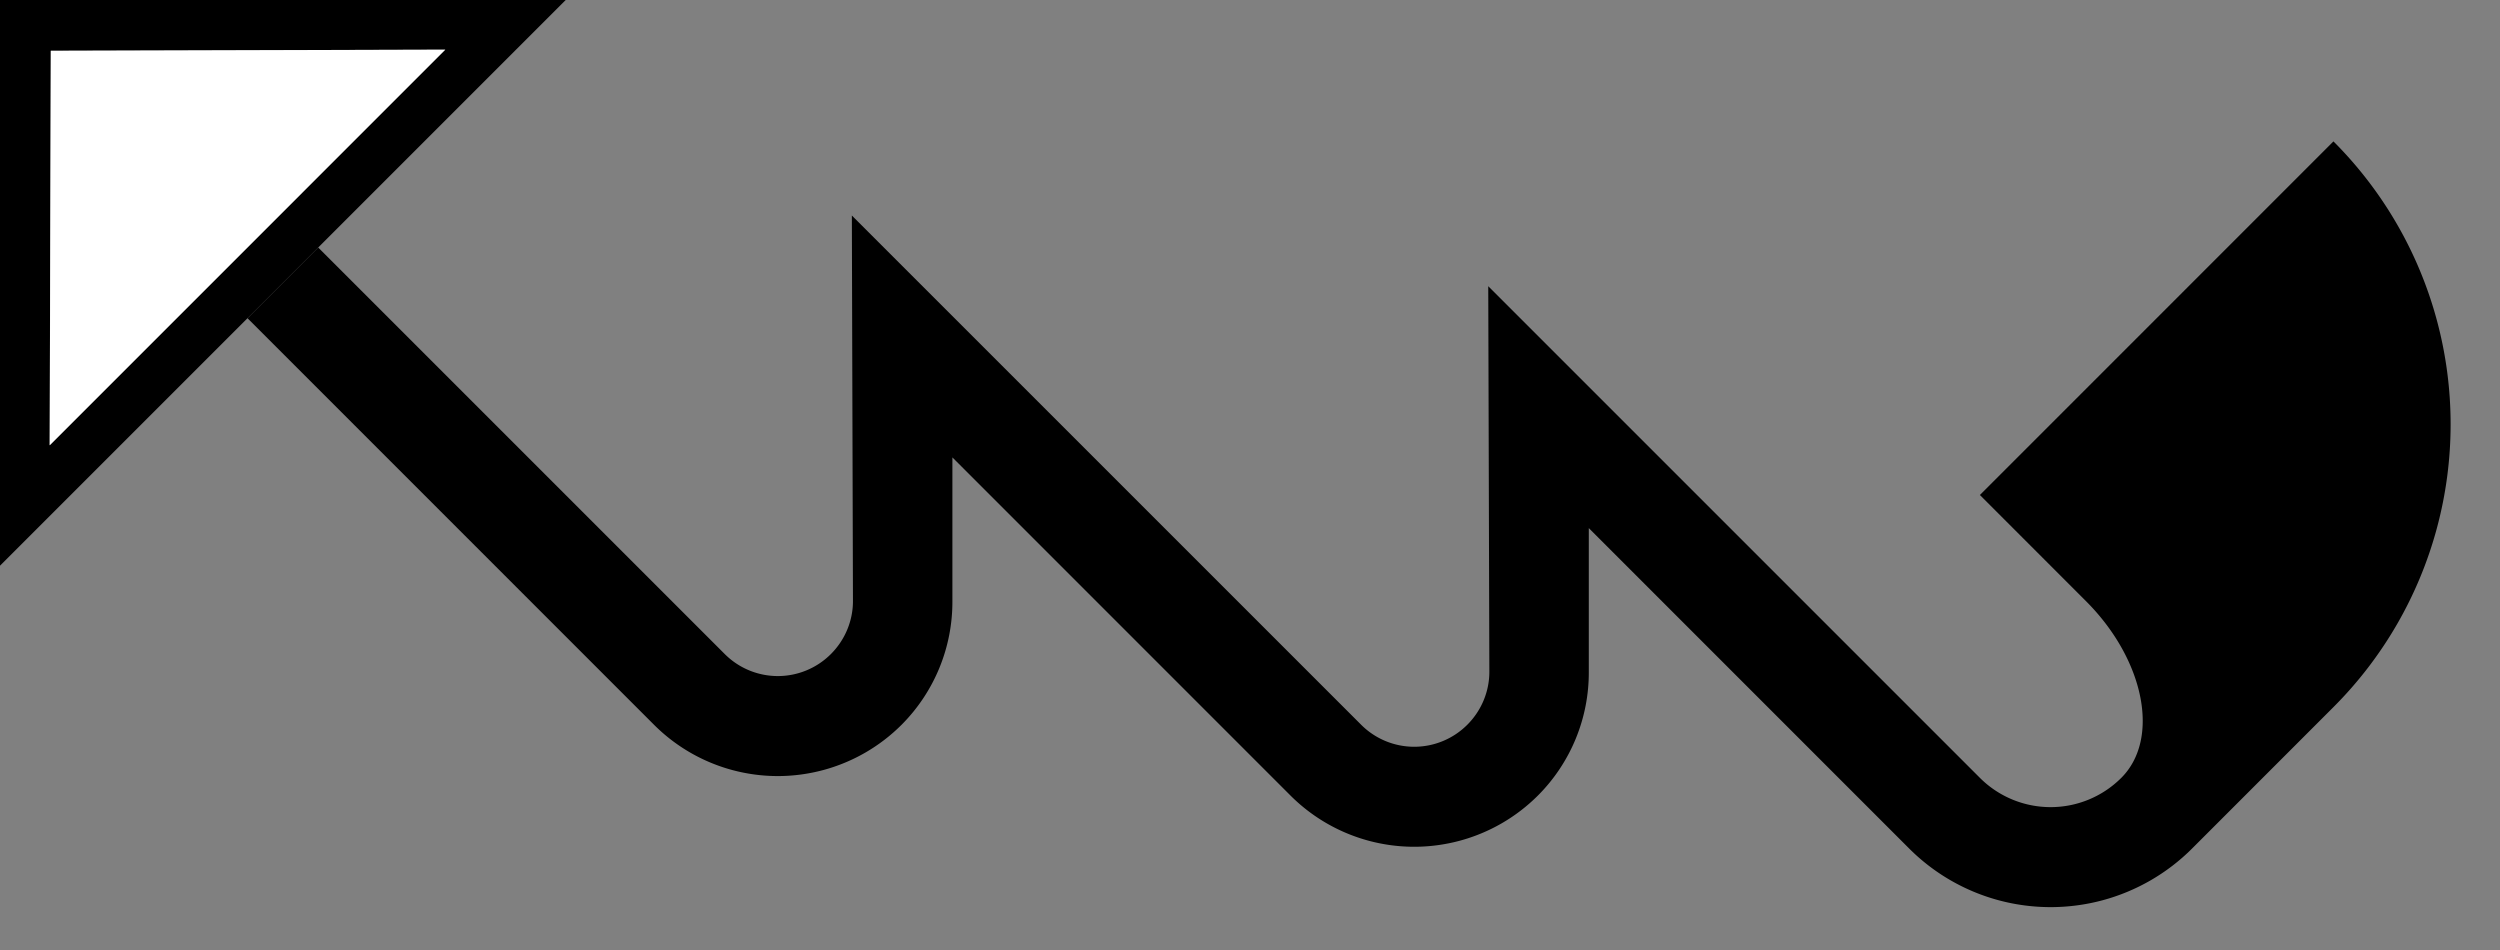 <svg xmlns="http://www.w3.org/2000/svg" version="1.0" width="50" height="19"><rect width="100%" height="100%" fill="#808080" stroke="none"/><path d="M0 0v11.314L11.314 0H0zm1.016 1.016l7.89-.022L.993 8.905l.022-7.889z"/><path d="M4.95 6.364l8.131 8.132a3.5 3.5 0 0 0 4.95 0 3.48 3.48 0 0 0 1.017-2.475V9.148l6.761 6.762a3.5 3.5 0 0 0 4.95 0 3.48 3.48 0 0 0 1.017-2.475v-2.873l6.408 6.409a4 4 0 0 0 5.657 0l2.828-2.829a8 8 0 0 0 0-11.314L39.598 9.9l2.121 2.122c1.172 1.171 1.488 2.754.707 3.535a2 2 0 0 1-2.828 0l-9.833-9.833.022 7.712c0 .384-.15.768-.442 1.06a1.5 1.5 0 0 1-2.121 0L17.037 4.31l.022 7.712c0 .384-.15.768-.442 1.06a1.5 1.5 0 0 1-2.121 0L6.364 4.95 4.95 6.364z"/><path d="M1.016 1.016l-.022 7.89L8.905.993l-7.889.022z" fill="#fff"/></svg>